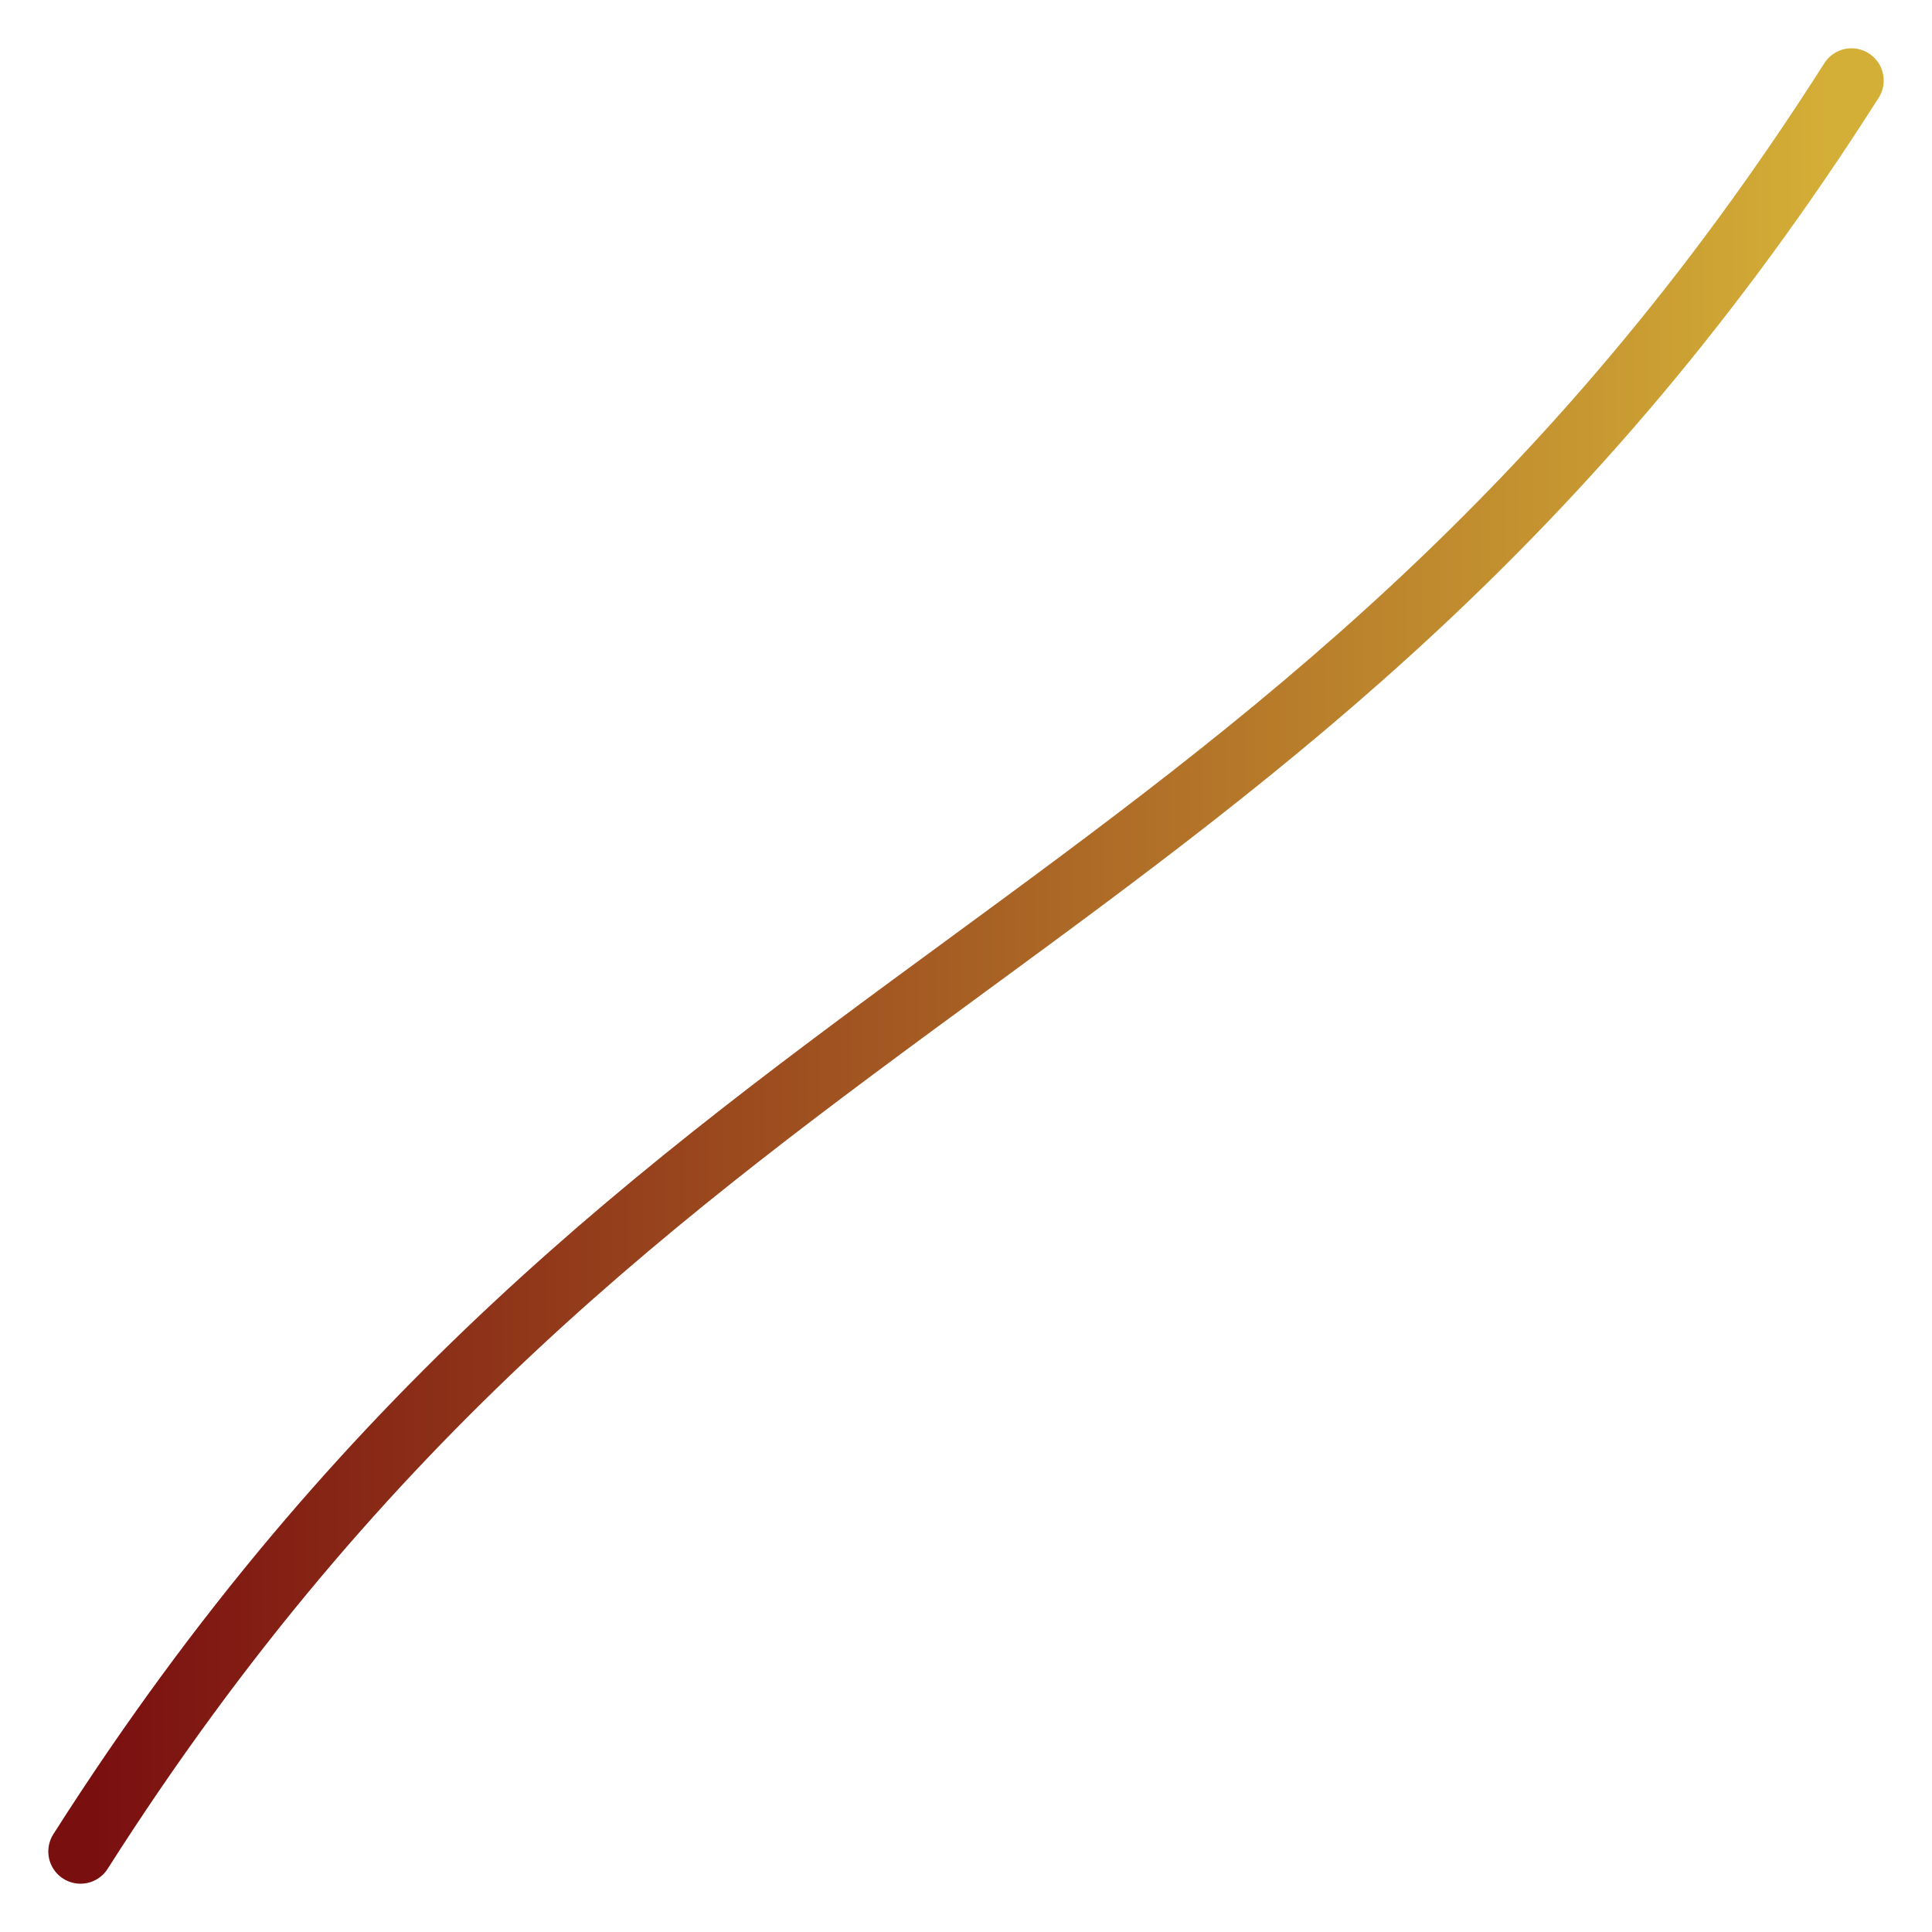 <svg xmlns="http://www.w3.org/2000/svg" width="120" height="120" viewBox="0 0 120 120" fill="none">
  <defs>
    <linearGradient id="g2" x1="0" x2="1">
      <stop offset="0%" stop-color="#7a0f10" />
      <stop offset="100%" stop-color="#d4af37" />
    </linearGradient>
  </defs>
  <path d="M5 115 C40 60, 80 60, 115 5" stroke="url(#g2)" stroke-width="4" fill="none" stroke-linecap="round"/>
</svg>